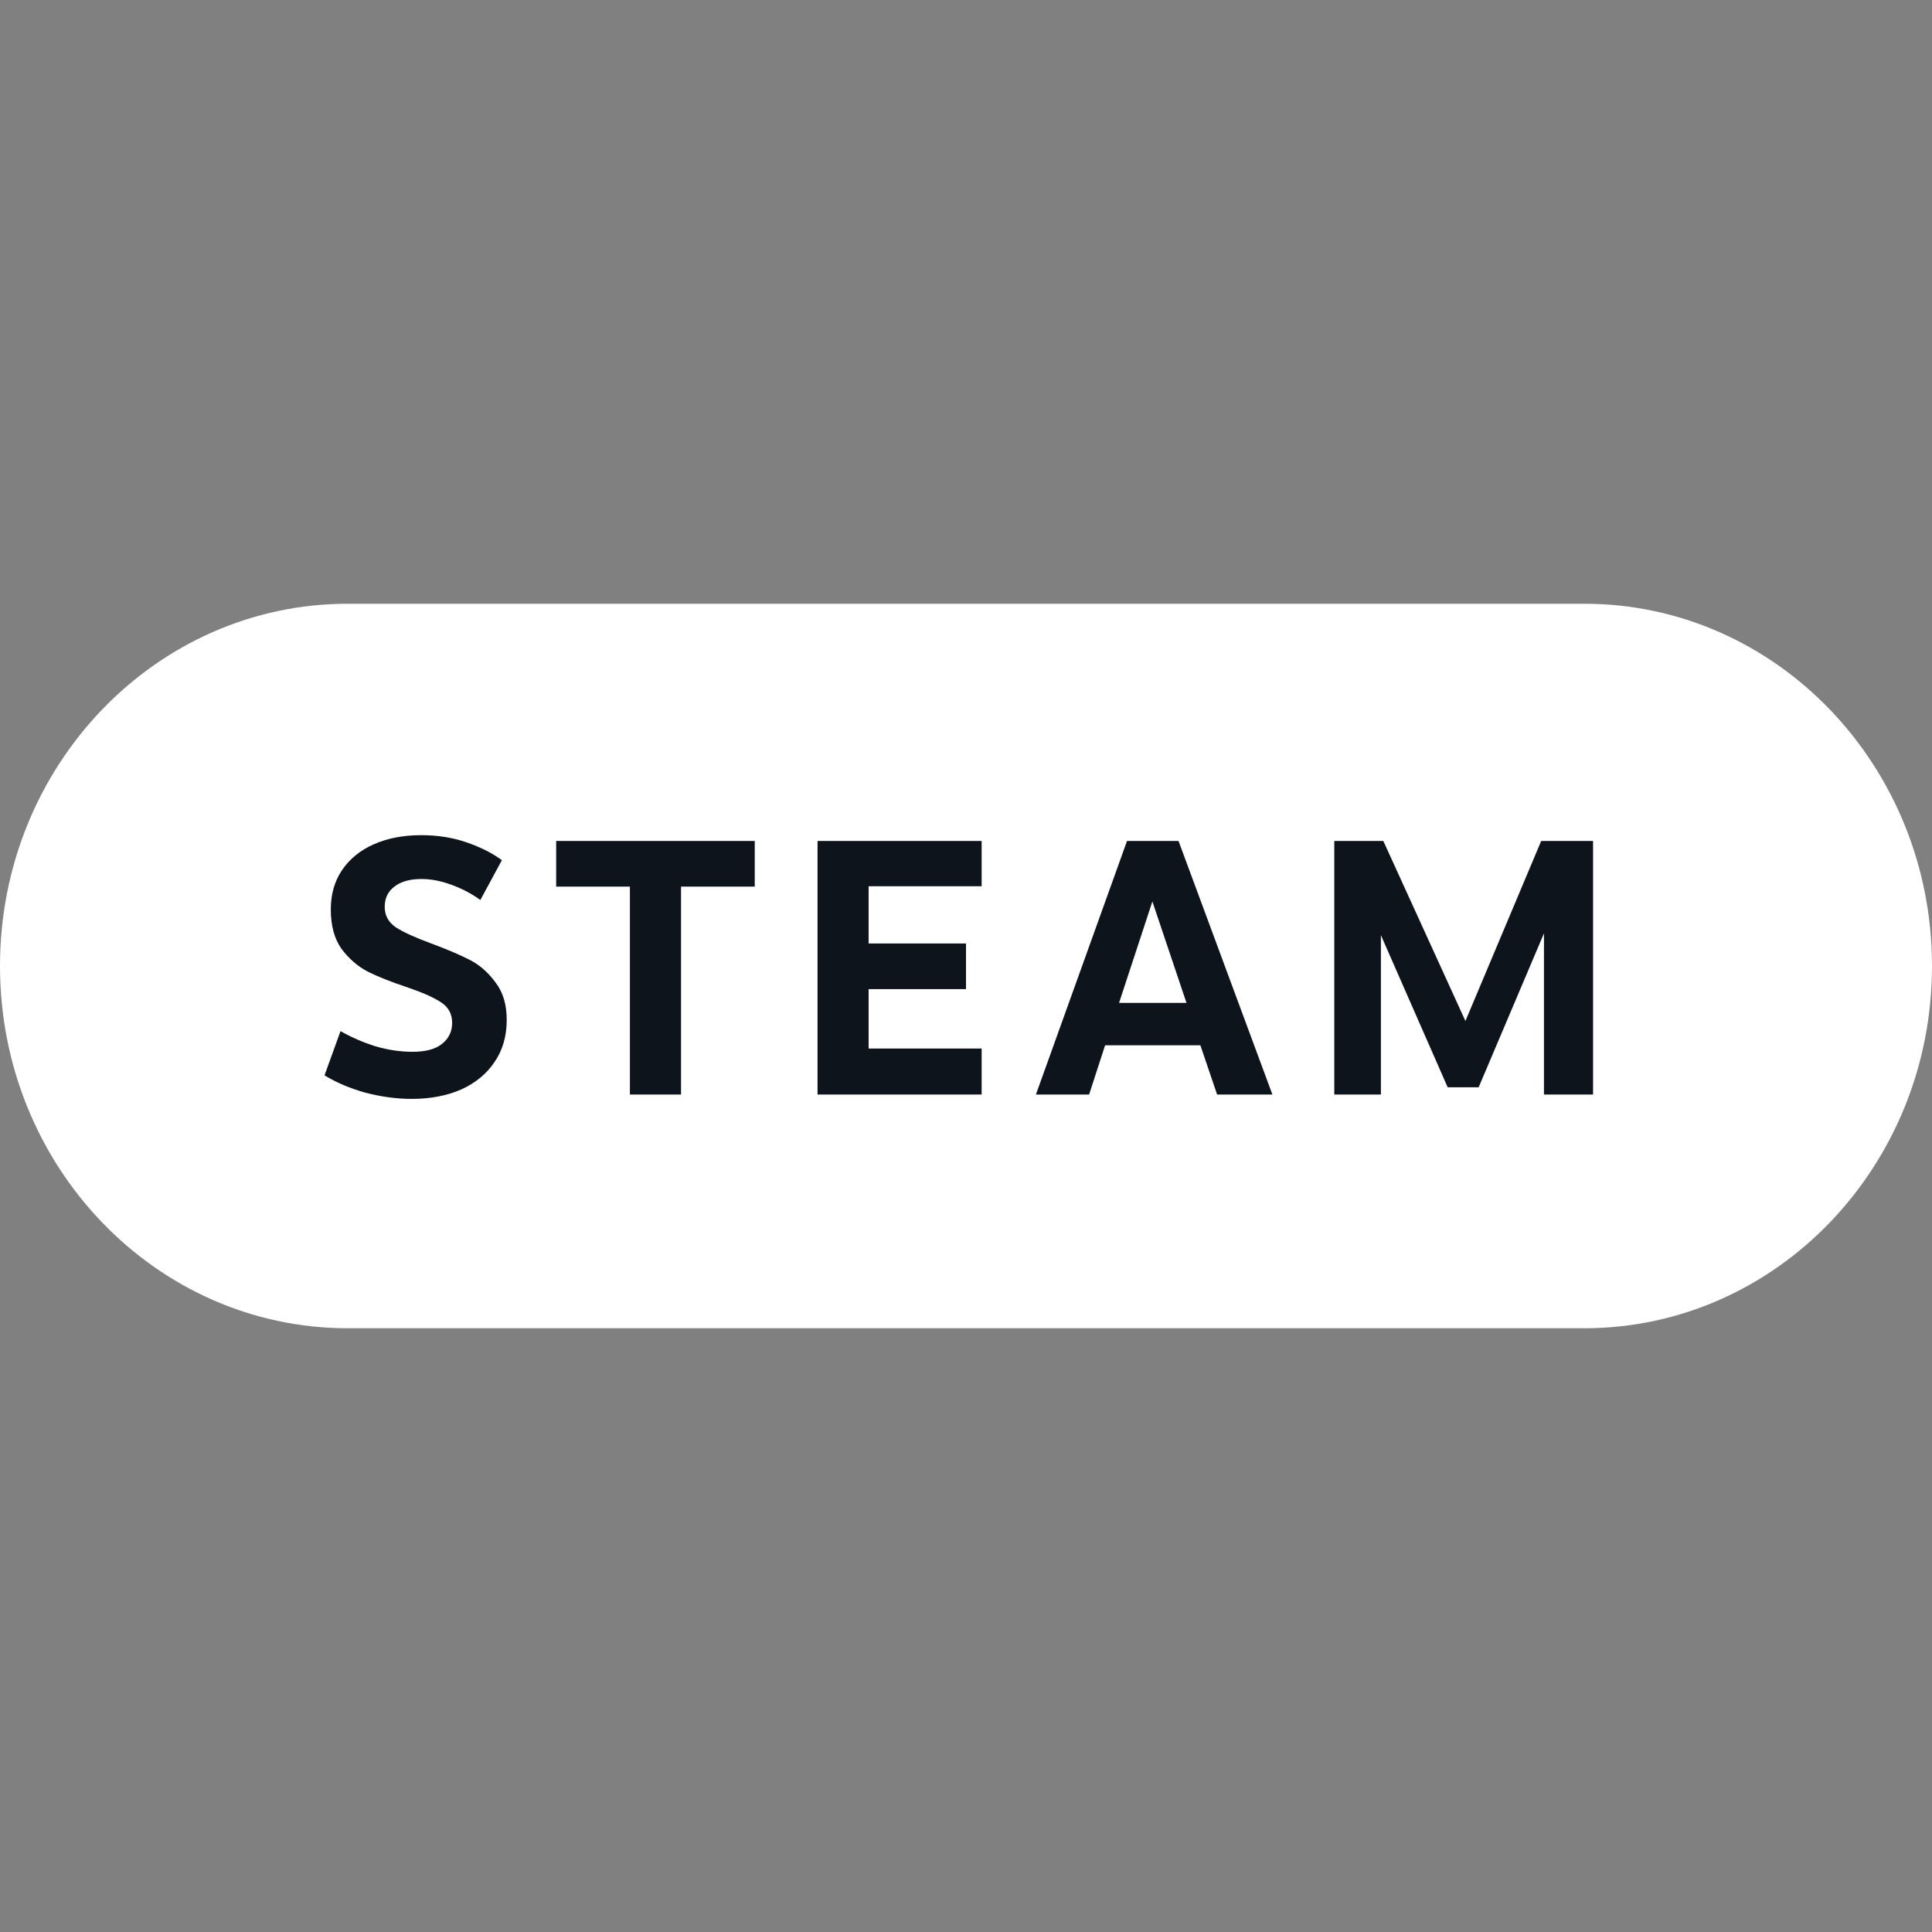 <svg width="32" height="32" viewBox="0 0 32 32" fill="none" xmlns="http://www.w3.org/2000/svg">
<rect x="0" y="0" width="32" height="32" fill="#808080" stroke="none"/>
<path d="M0 16C0 12.686 2.579 10 5.76 10H26.24C29.421 10 32 12.686 32 16C32 19.314 29.421 22 26.24 22H5.76C2.579 22 0 19.314 0 16Z" fill="white"/>
<path d="M6.976 13.833C7.249 13.833 7.501 13.873 7.731 13.953C7.961 14.033 8.155 14.131 8.313 14.247L7.956 14.907C7.814 14.803 7.654 14.719 7.478 14.655C7.305 14.591 7.14 14.559 6.982 14.559C6.79 14.559 6.64 14.601 6.533 14.685C6.425 14.765 6.372 14.877 6.372 15.021C6.372 15.165 6.435 15.279 6.562 15.363C6.688 15.443 6.882 15.531 7.143 15.627C7.412 15.727 7.627 15.819 7.789 15.903C7.95 15.987 8.09 16.111 8.209 16.275C8.332 16.435 8.393 16.641 8.393 16.893C8.393 17.161 8.326 17.393 8.192 17.589C8.061 17.785 7.877 17.937 7.639 18.045C7.401 18.149 7.128 18.201 6.821 18.201C6.571 18.201 6.316 18.167 6.055 18.099C5.798 18.027 5.571 17.931 5.375 17.811L5.64 17.079C5.824 17.183 6.018 17.267 6.222 17.331C6.429 17.391 6.633 17.421 6.832 17.421C7.051 17.421 7.214 17.377 7.322 17.289C7.433 17.201 7.489 17.085 7.489 16.941C7.489 16.797 7.43 16.685 7.31 16.605C7.191 16.525 7.009 16.443 6.763 16.359C6.487 16.267 6.264 16.179 6.095 16.095C5.926 16.007 5.78 15.881 5.657 15.717C5.538 15.549 5.479 15.331 5.479 15.063C5.479 14.815 5.54 14.599 5.663 14.415C5.79 14.227 5.966 14.083 6.193 13.983C6.42 13.883 6.681 13.833 6.976 13.833Z" fill="#0E141B"/>
<path d="M11.28 18.129H10.433V14.685H9.212V13.929H12.501V14.685H11.28V18.129Z" fill="#0E141B"/>
<path d="M13.541 13.929H16.259V14.679H14.387V15.627H16V16.383H14.387V17.367H16.259V18.129H13.541V13.929Z" fill="#0E141B"/>
<path d="M21.075 18.129H20.159L19.882 17.313H18.304L18.039 18.129H17.158L18.667 13.929H19.52L21.075 18.129ZM19.087 14.931L18.535 16.611H19.652L19.087 14.931Z" fill="#0E141B"/>
<path d="M24.272 16.911L25.527 13.929H26.386V18.129H25.573V15.459L24.491 18.009H23.978L22.872 15.489V18.129H22.1V13.929H22.912L24.272 16.911Z" fill="#0E141B"/>
</svg>
